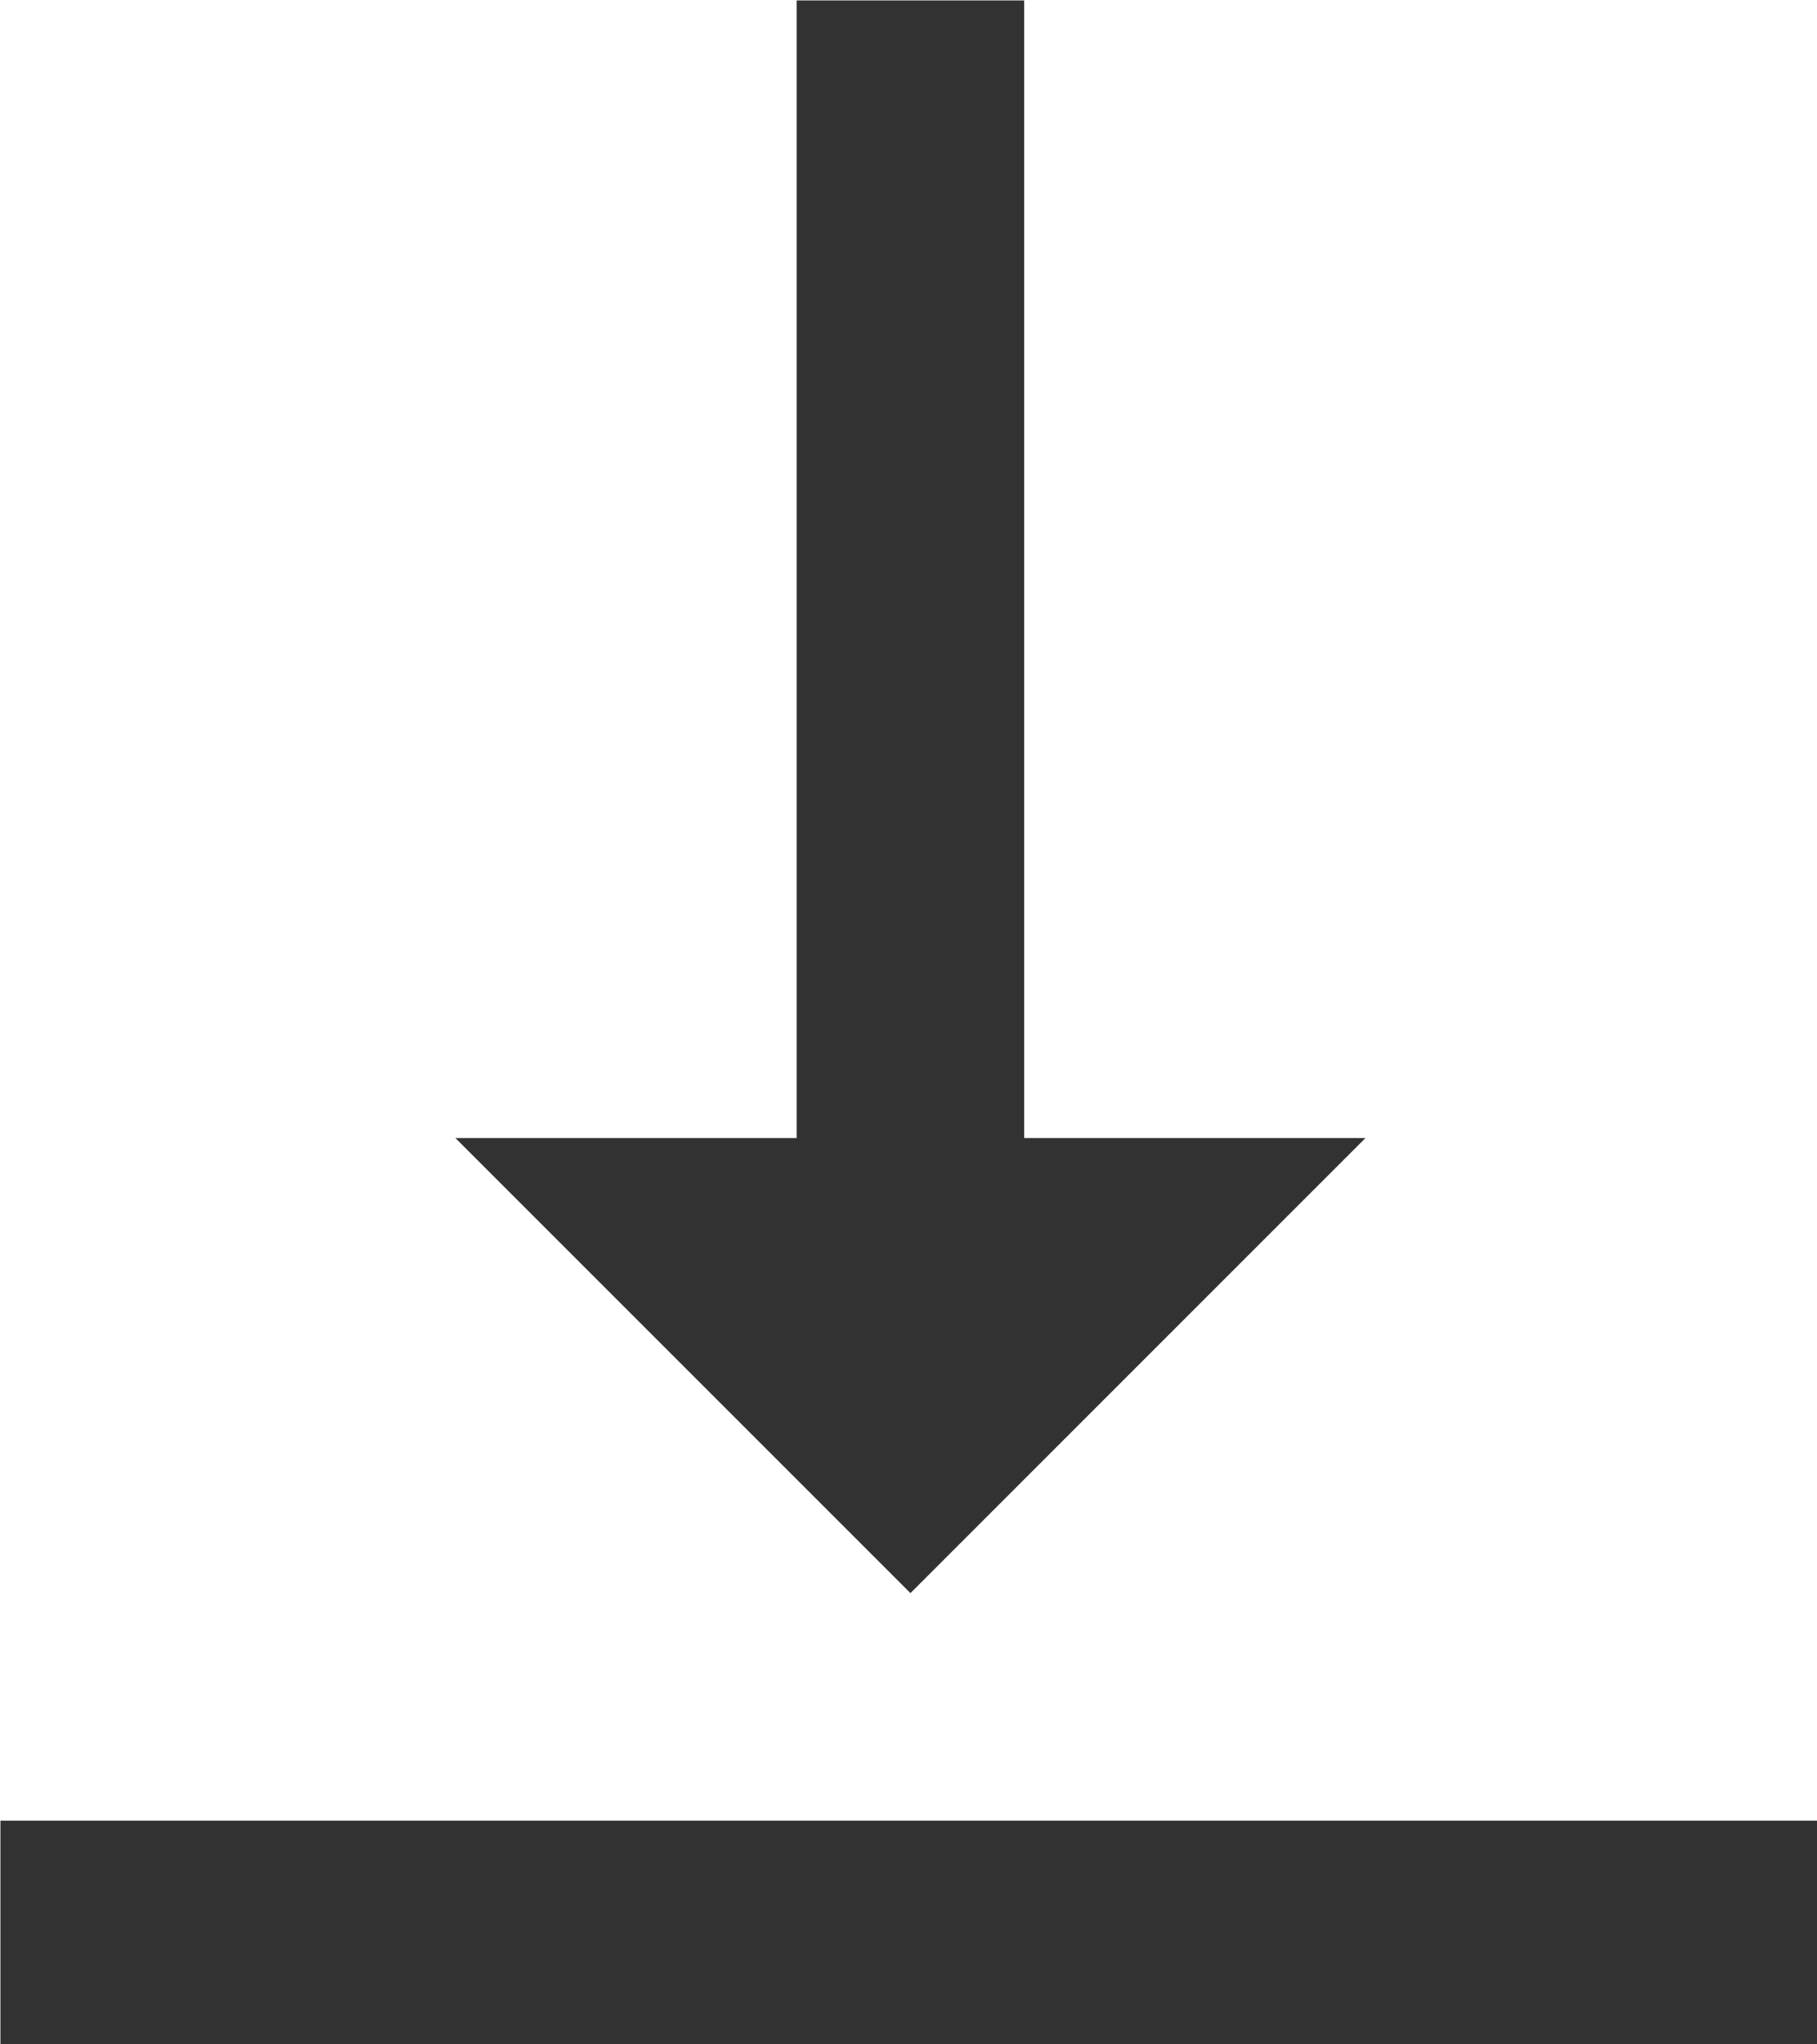 <?xml version="1.0" encoding="UTF-8" standalone="no"?>
<!-- Created with Inkscape (http://www.inkscape.org/) -->

<svg
   id="svg1100"
   version="1.1"
   viewBox="0 0 4.233 4.762"
   height="4.762mm"
   width="4.233mm"
   xmlns="http://www.w3.org/2000/svg"
   xmlns:svg="http://www.w3.org/2000/svg">
  <defs
     id="defs1097" />
  <g
     id="New_Layer_1652808931.2998445"
     style="display:inline"
     transform="translate(-75.539,-578.576)">
    <path
       fill="#323232"
       d="M 16,13 H 13 V 3 H 11 V 13 H 8 l 4,4 z M 4,19 v 2 h 16 v -2 z"
       id="path35517"
       transform="matrix(0.265,0,0,0.265,74.48,577.782)" />
  </g>
</svg>

